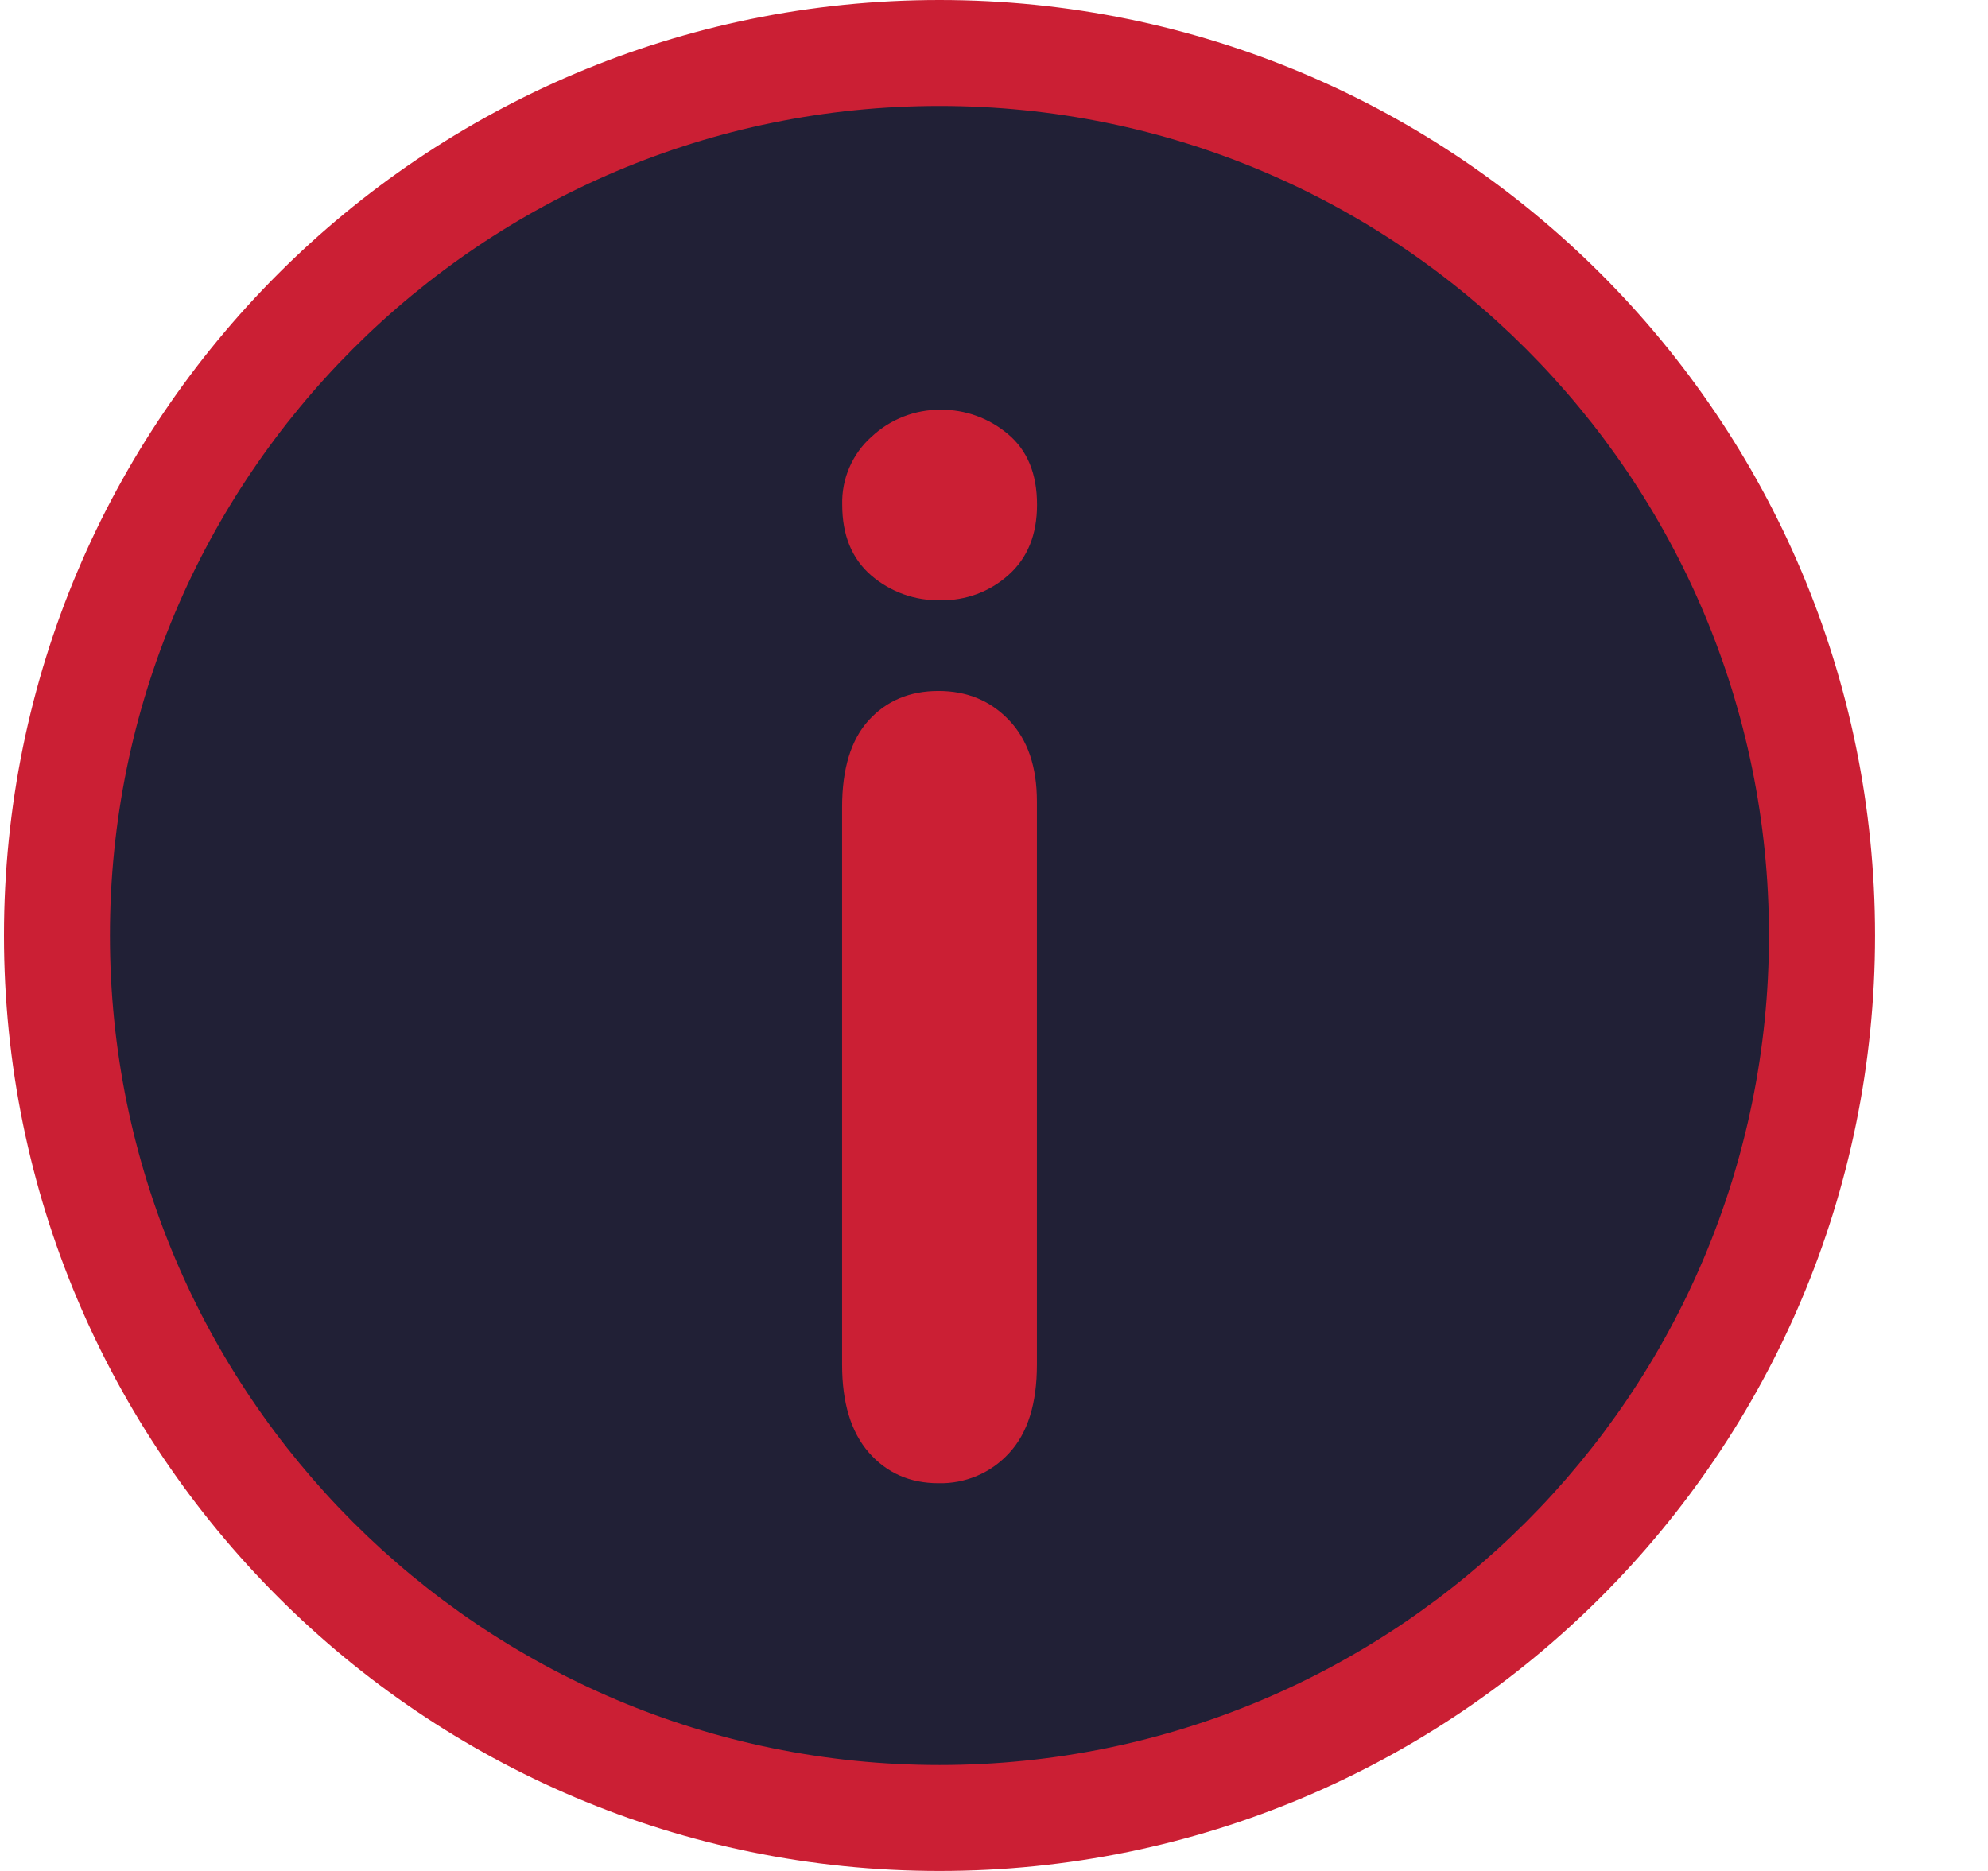 <svg width="17" height="16" viewBox="0 0 17 16" fill="none" xmlns="http://www.w3.org/2000/svg">
<path d="M8.034 16C12.452 16 16.034 12.418 16.034 8C16.034 3.582 12.452 0 8.034 0C3.615 0 0.034 3.582 0.034 8C0.034 12.418 3.615 16 8.034 16Z" fill="#CB1F34"/>
<path d="M8.034 15.094C11.951 15.094 15.127 11.918 15.127 8C15.127 4.082 11.951 0.906 8.034 0.906C4.116 0.906 0.94 4.082 0.94 8C0.94 11.918 4.116 15.094 8.034 15.094Z" fill="#212036"/>
<path d="M8.043 5.133C7.825 5.138 7.614 5.062 7.449 4.92C7.284 4.777 7.202 4.576 7.202 4.316C7.199 4.206 7.22 4.097 7.264 3.996C7.308 3.895 7.373 3.805 7.455 3.733C7.615 3.584 7.826 3.502 8.044 3.504C8.254 3.502 8.458 3.576 8.618 3.711C8.785 3.85 8.868 4.051 8.868 4.316C8.868 4.572 8.787 4.772 8.624 4.917C8.465 5.06 8.257 5.137 8.043 5.133ZM8.867 6.855V11.67C8.867 12.004 8.788 12.256 8.629 12.427C8.552 12.511 8.459 12.577 8.355 12.621C8.251 12.665 8.138 12.687 8.025 12.684C7.78 12.684 7.582 12.596 7.429 12.421C7.277 12.246 7.201 11.996 7.201 11.671V6.903C7.201 6.574 7.277 6.326 7.429 6.159C7.582 5.992 7.78 5.909 8.025 5.909C8.269 5.909 8.47 5.992 8.629 6.159C8.788 6.326 8.867 6.557 8.867 6.855Z" fill="#CB1F34"/>
</svg>

